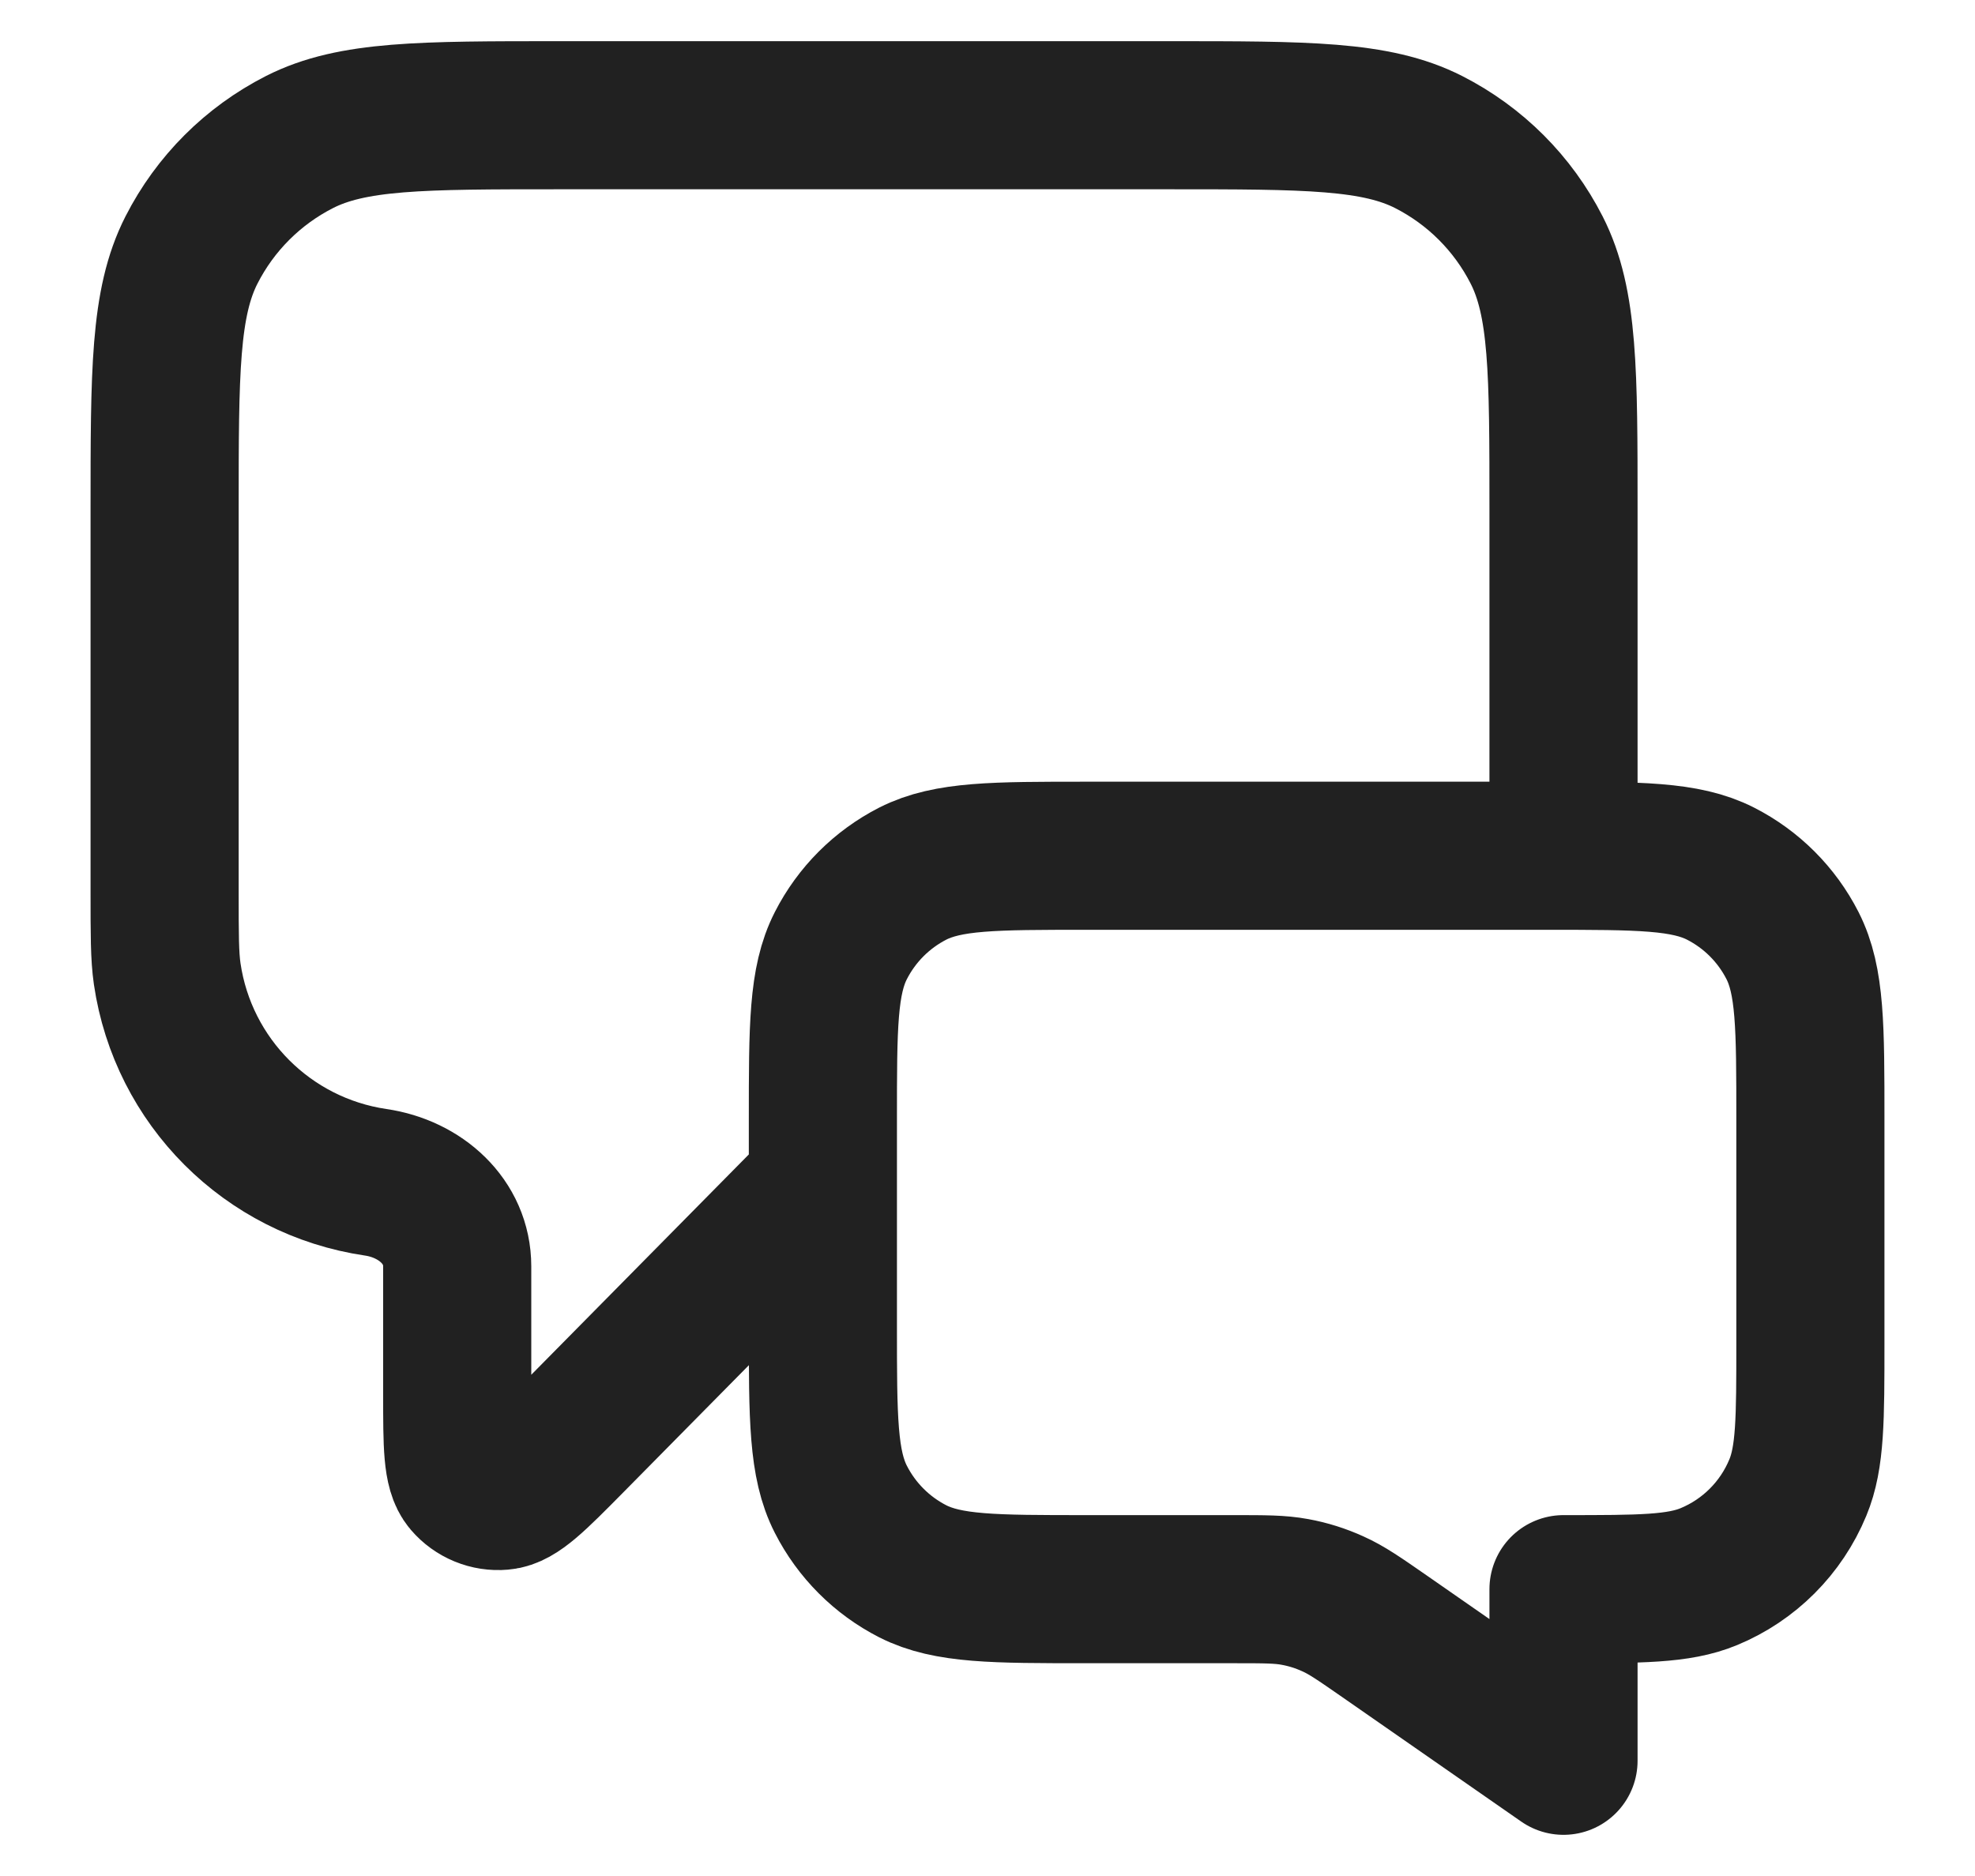 <svg width="20" height="19" viewBox="0 0 20 19" fill="none" xmlns="http://www.w3.org/2000/svg">
<path d="M8.333 12L5.771 14.595C5.413 14.957 5.234 15.138 5.081 15.15C4.948 15.162 4.817 15.108 4.73 15.006C4.63 14.889 4.63 14.635 4.63 14.126V12.826C4.63 12.37 4.256 12.04 3.804 11.974V11.974C2.711 11.813 1.853 10.955 1.693 9.862C1.667 9.682 1.667 9.467 1.667 9.037V5.167C1.667 3.767 1.667 3.066 1.939 2.532C2.179 2.061 2.561 1.679 3.032 1.439C3.566 1.167 4.267 1.167 5.667 1.167H11.833C13.233 1.167 13.934 1.167 14.468 1.439C14.939 1.679 15.321 2.061 15.561 2.532C15.833 3.066 15.833 3.767 15.833 5.167V8.667M15.833 17.833L14.02 16.572C13.765 16.395 13.637 16.306 13.498 16.244C13.375 16.188 13.246 16.147 13.113 16.123C12.963 16.095 12.808 16.095 12.497 16.095H11C10.067 16.095 9.6 16.095 9.243 15.914C8.93 15.754 8.675 15.499 8.515 15.185C8.333 14.829 8.333 14.362 8.333 13.429V11.333C8.333 10.4 8.333 9.933 8.515 9.577C8.675 9.263 8.93 9.008 9.243 8.848C9.6 8.667 10.067 8.667 11 8.667H15.667C16.6 8.667 17.067 8.667 17.423 8.848C17.737 9.008 17.992 9.263 18.152 9.577C18.333 9.933 18.333 10.4 18.333 11.333V13.595C18.333 14.372 18.333 14.76 18.206 15.066C18.037 15.475 17.713 15.799 17.305 15.968C16.998 16.095 16.61 16.095 15.833 16.095V17.833Z" stroke="#212121" stroke-width="1.5" stroke-linecap="round" stroke-linejoin="round"/>
</svg>
